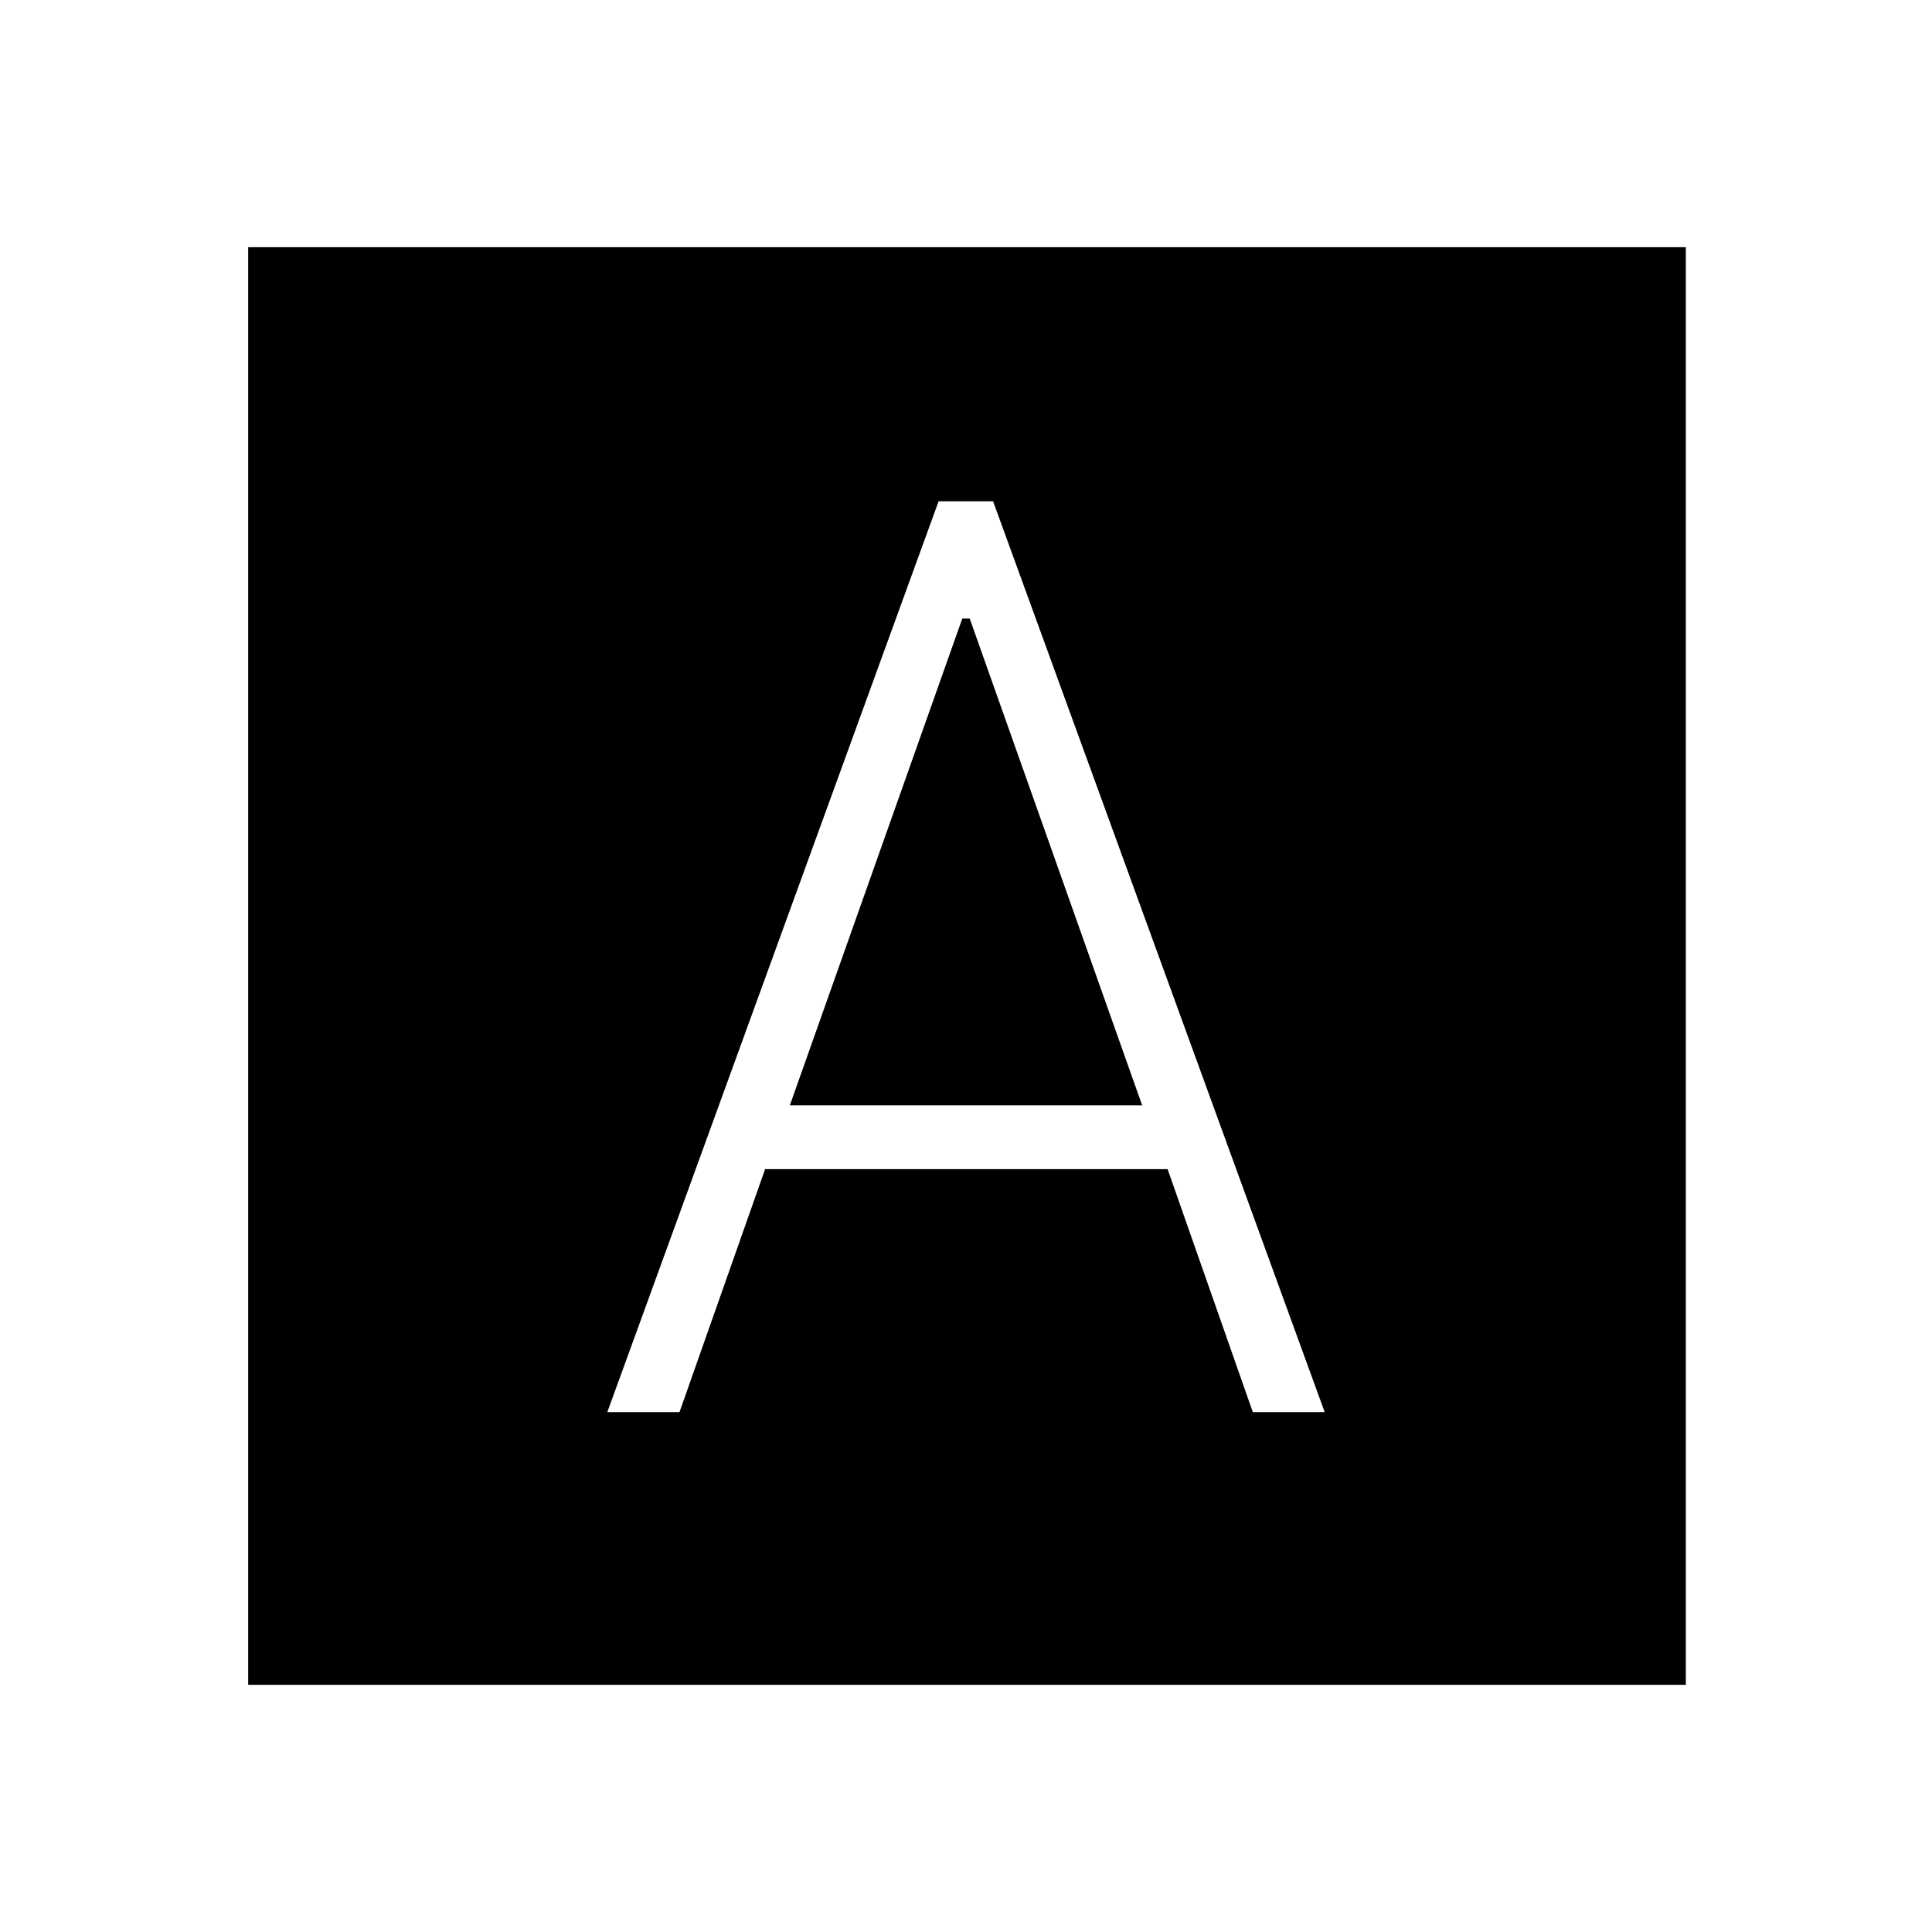 <svg xmlns="http://www.w3.org/2000/svg" height="40" viewBox="0 -960 960 960" width="40"><path d="M301.77-258.33h35.87l42.53-120.72h200.01l42.33 120.72h35.72L493.46-710.9h-27.08L301.77-258.33Zm90.69-152.41 85.69-241.9h3.7l85.69 241.9H392.46ZM123.32-122.82v-714.36h714.36v714.36H123.32Z"/></svg>